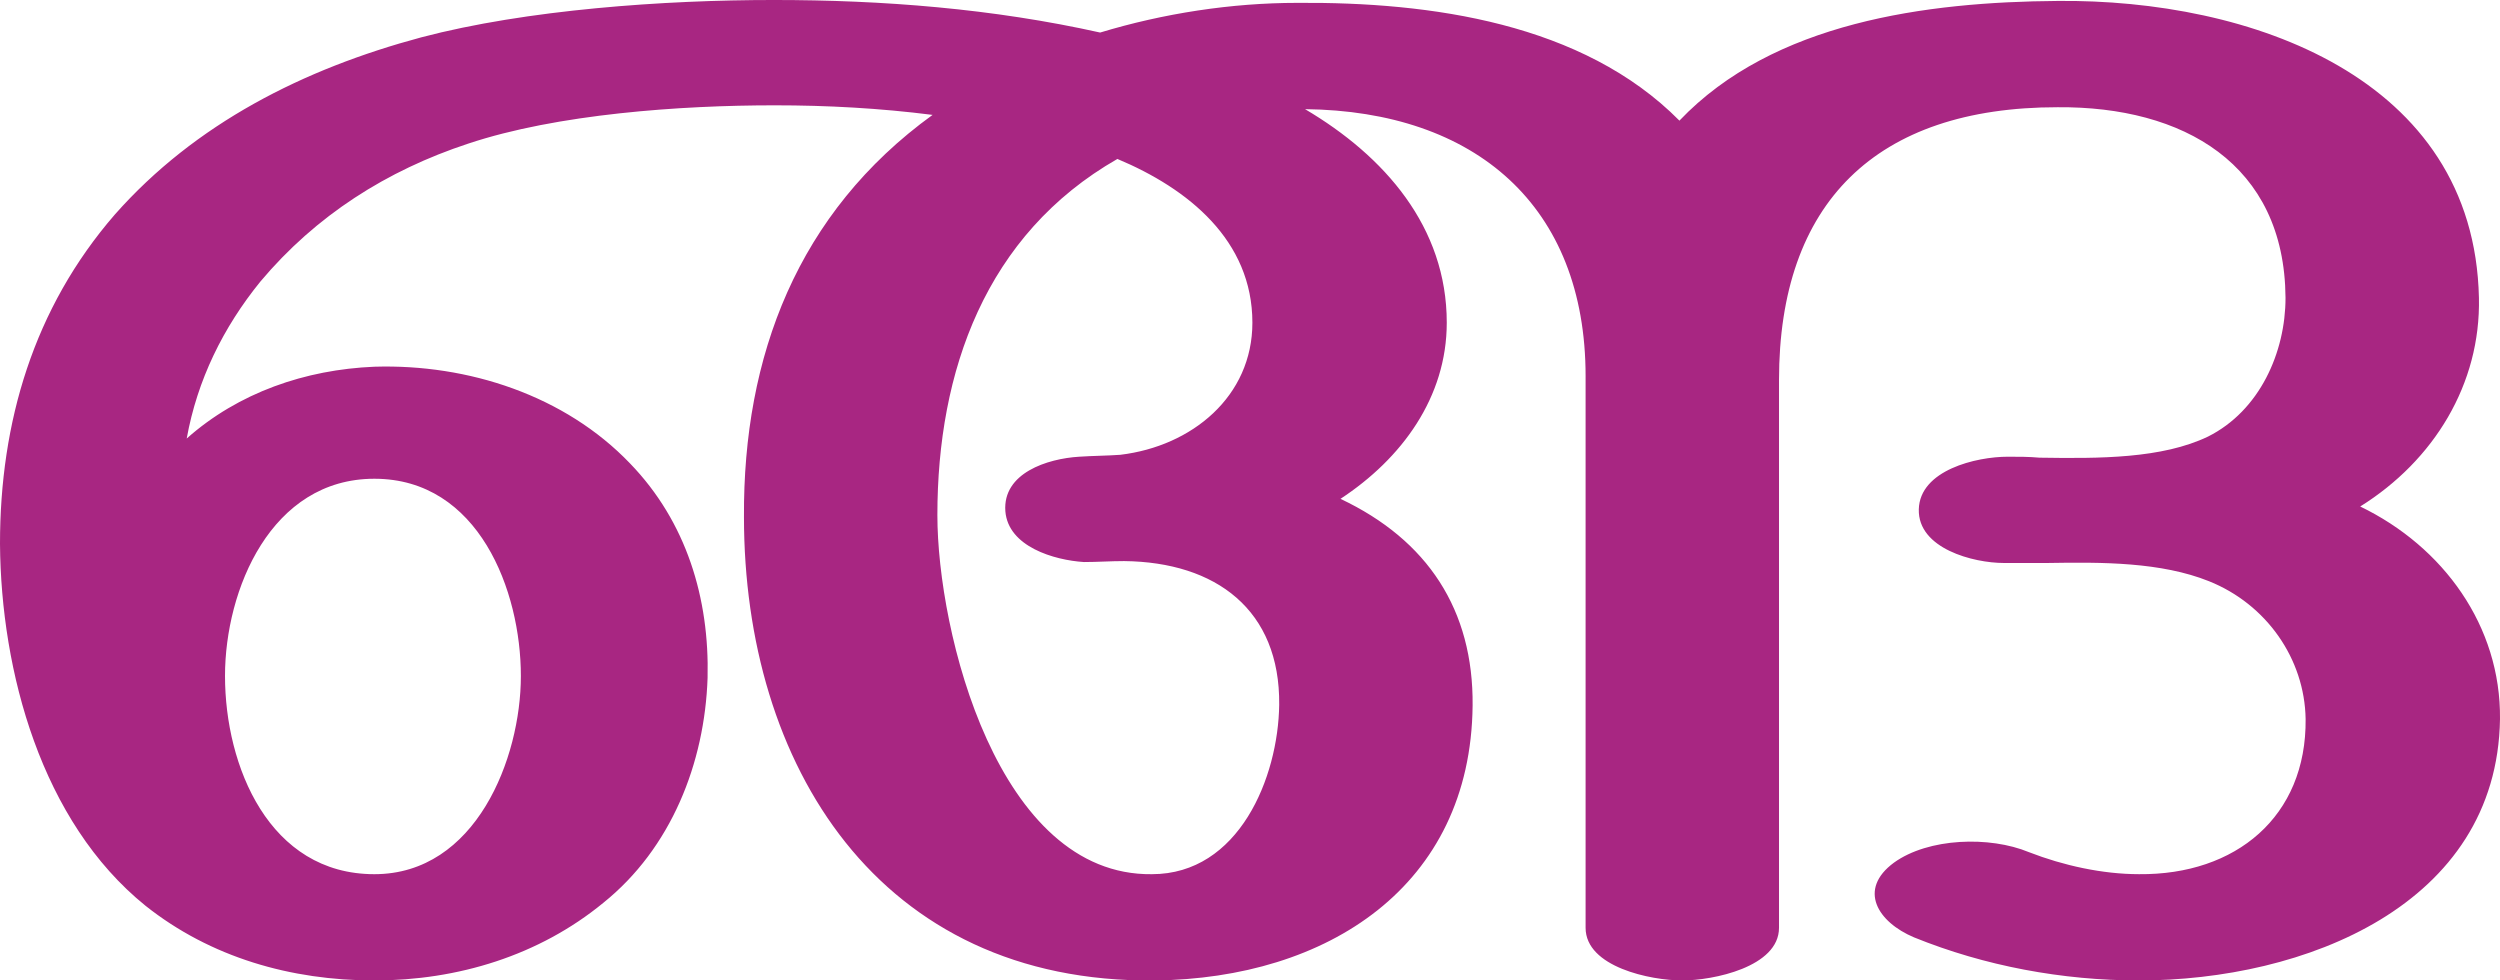 <?xml version="1.0" encoding="UTF-8"?>
<!DOCTYPE svg PUBLIC "-//W3C//DTD SVG 1.1//EN" "http://www.w3.org/Graphics/SVG/1.1/DTD/svg11.dtd">
<!-- Creator: CorelDRAW X8 -->
<svg xmlns="http://www.w3.org/2000/svg" xml:space="preserve" width="2611px" height="1024px" version="1.1" style="shape-rendering:geometricPrecision; text-rendering:geometricPrecision; image-rendering:optimizeQuality; fill-rule:evenodd; clip-rule:evenodd"
viewBox="0 0 2611 1024"
 xmlns:xlink="http://www.w3.org/1999/xlink">
 <defs>
  <style type="text/css">
   <![CDATA[
    .fil0 {fill:#A82682;fill-rule:nonzero}
   ]]>
  </style>
 </defs>
 <g id="Layer_x0020_1">
  <path class="fil0" d="M1656 393c0,-178 -115,-277 -293,-279 83,49 148,123 148,223 0,78 -47,142 -111,184 91,43 139,116 138,216 -2,189 -152,285 -332,287 -289,3 -429,-226 -429,-484 -1,-168 56,-318 197,-420 -55,-7 -110,-10 -165,-10 -98,0 -227,9 -320,40 -85,28 -159,75 -217,144 -39,48 -66,103 -77,164 54,-48 124,-72 196,-75 98,-3 199,30 267,101 59,61 83,141 81,224 -3,89 -38,178 -109,235 -67,55 -152,81 -239,81 -87,0 -171,-24 -239,-78 -109,-88 -151,-245 -152,-378 0,-127 35,-246 120,-344 84,-95 197,-152 320,-185 110,-29 254,-39 368,-39 114,0 229,9 341,34 66,-20 137,-31 206,-31 139,-1 298,21 399,123 98,-103 258,-124 395,-125 200,-2 435,79 440,310 2,90 -47,170 -124,218 87,42 147,125 146,222 -3,195 -205,273 -377,273 -80,0 -161,-15 -235,-45 -38,-16 -59,-50 -21,-78 36,-26 100,-28 141,-11 36,14 77,23 115,23 101,1 175,-60 174,-162 -1,-63 -41,-120 -101,-144 -50,-20 -111,-20 -169,-19 -15,0 -30,0 -45,0 -32,0 -90,-15 -89,-56 1,-41 60,-55 93,-55 11,0 22,0 33,1 63,1 128,1 176,-22 54,-27 81,-88 81,-145 -1,-140 -107,-200 -238,-199 -190,0 -291,100 -291,285l0 572c0,41 -69,55 -101,55 -33,0 -101,-14 -101,-55l0 -576zm-1421 313c0,94 46,207 156,207 106,0 153,-121 153,-207 0,-89 -44,-206 -153,-206 -108,0 -156,116 -156,206zm932 -540c-138,79 -188,222 -188,372 0,122 63,377 224,375 91,0 132,-101 133,-177 1,-99 -66,-149 -162,-150 -14,0 -28,1 -42,1 -31,-2 -79,-16 -82,-53 -3,-40 44,-55 77,-57 15,-1 29,-1 43,-2 75,-9 138,-61 138,-138 0,-86 -67,-140 -141,-171z"/>
 </g>
</svg>

